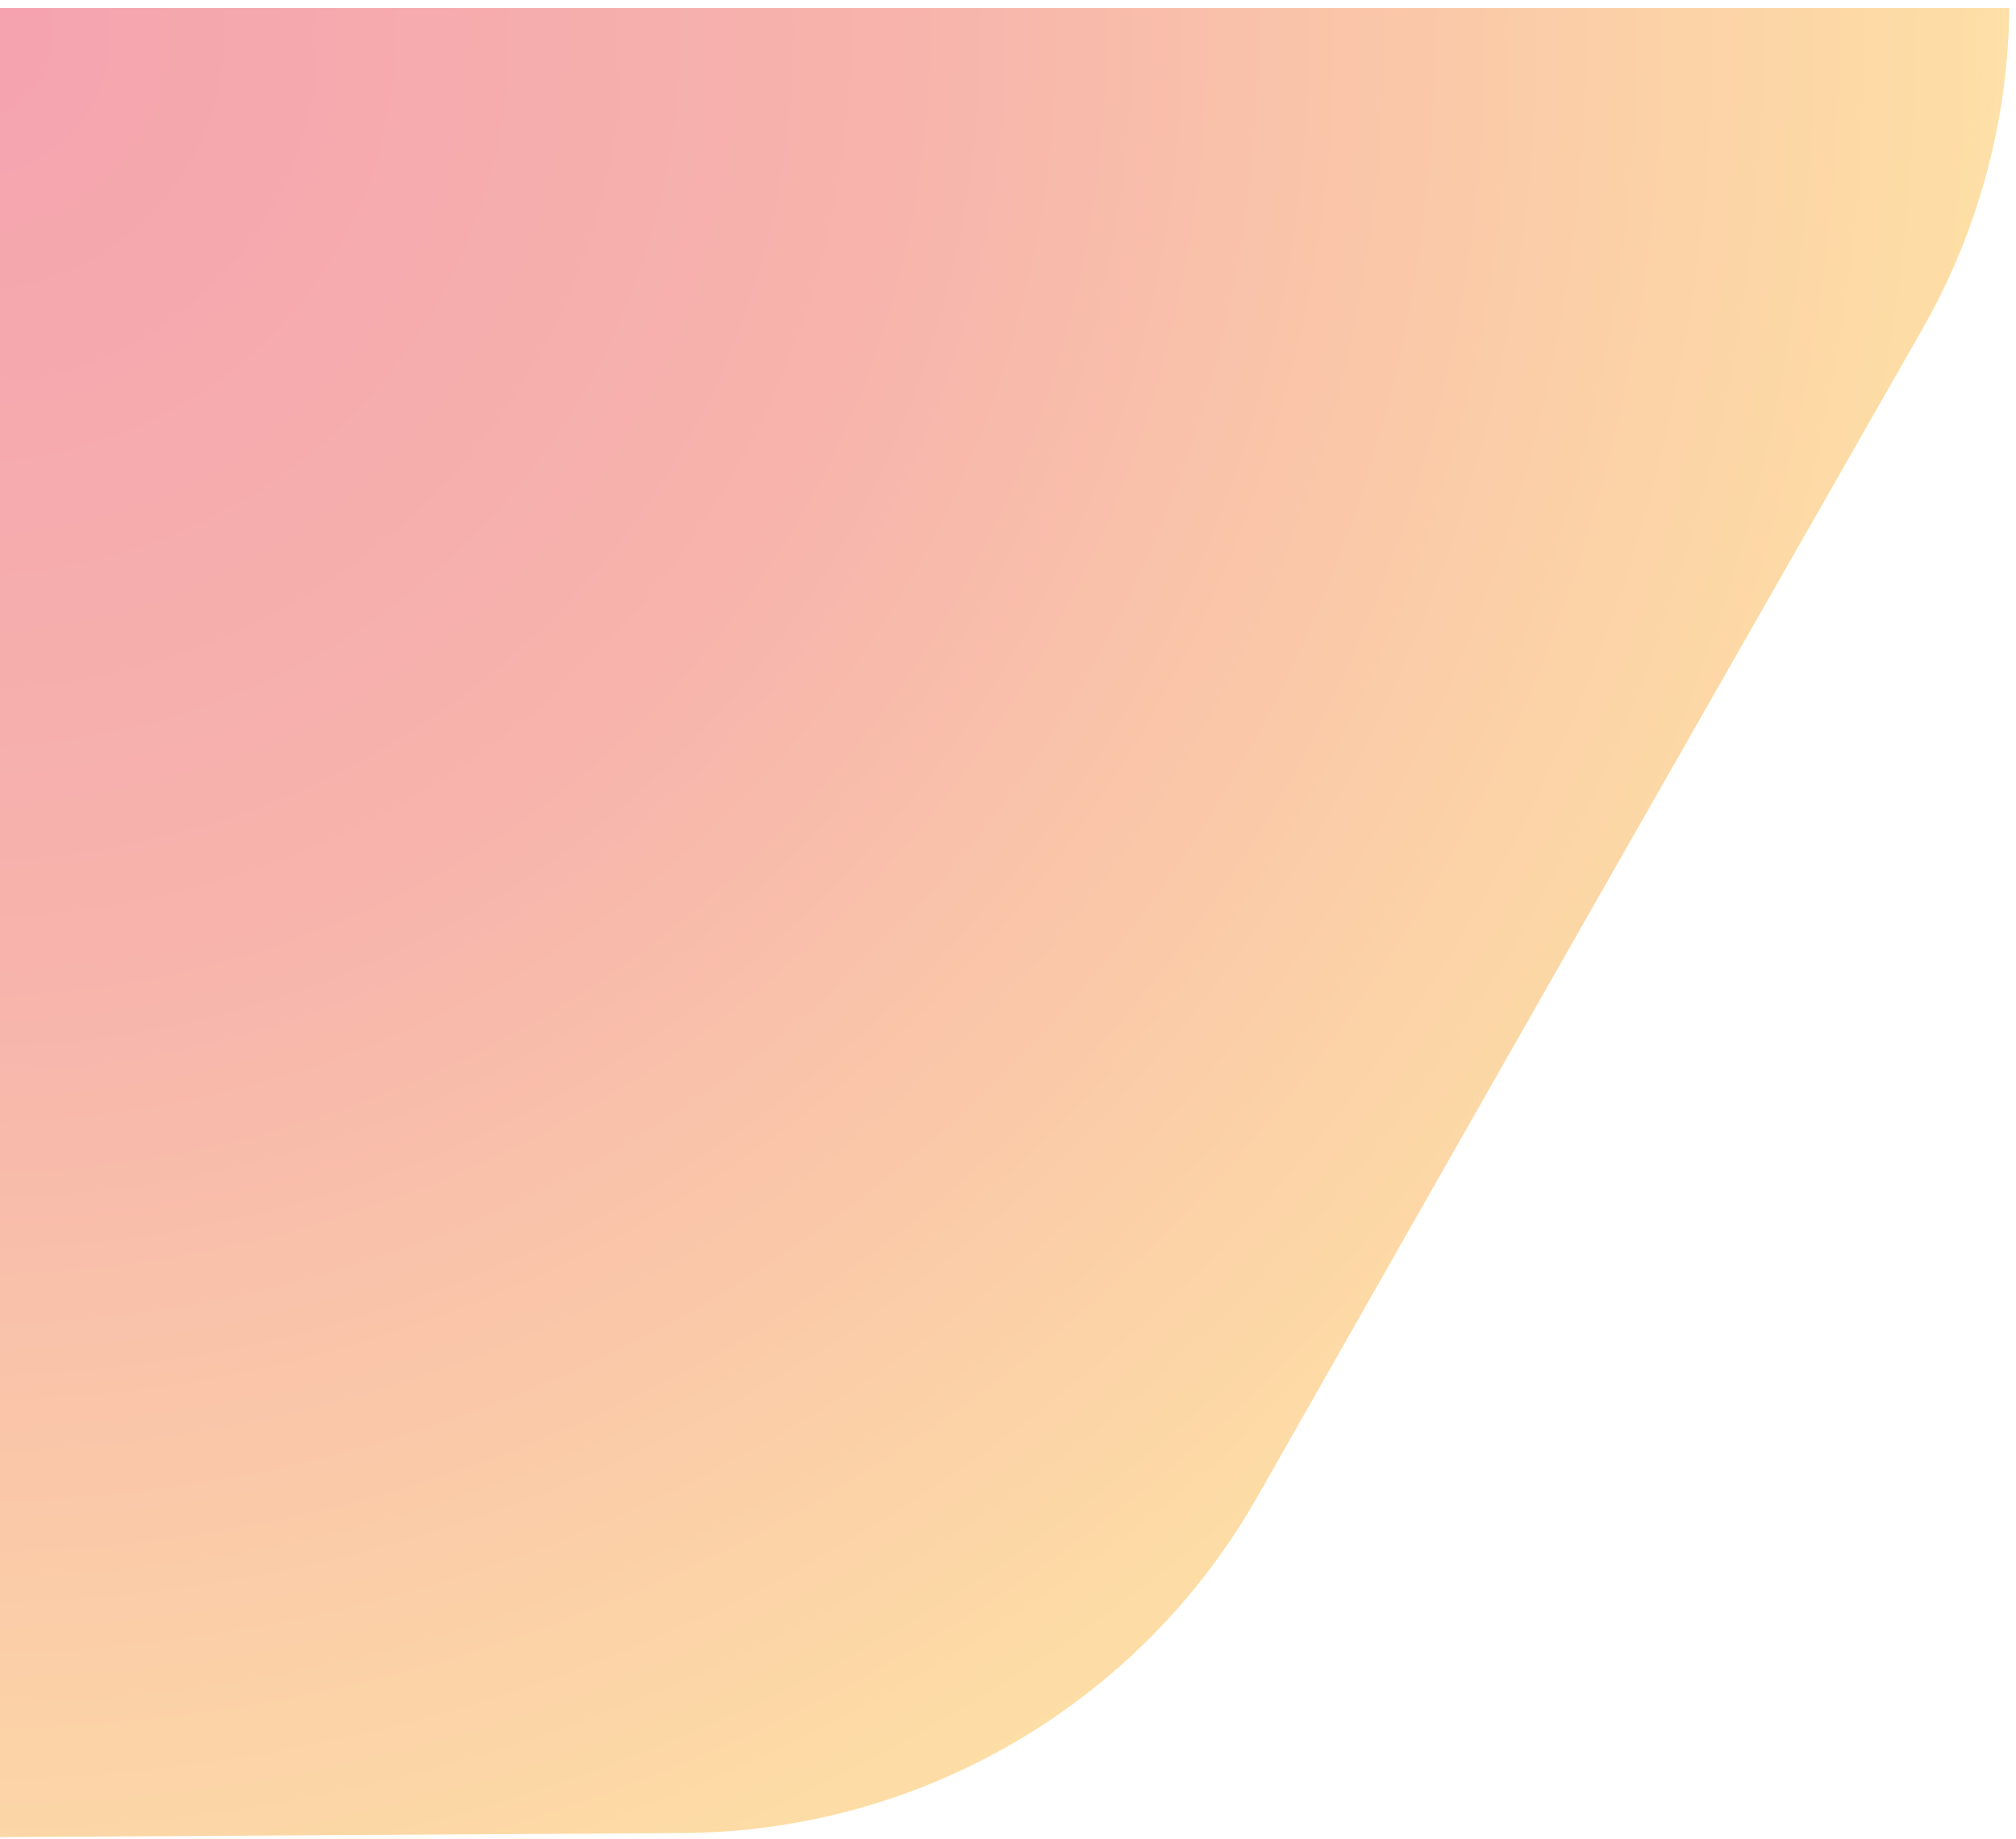<?xml version="1.0" encoding="UTF-8" standalone="no"?><!DOCTYPE svg PUBLIC "-//W3C//DTD SVG 1.1//EN" "http://www.w3.org/Graphics/SVG/1.1/DTD/svg11.dtd"><svg width="100%" height="100%" viewBox="0 0 992 905" version="1.1" xmlns="http://www.w3.org/2000/svg" xmlns:xlink="http://www.w3.org/1999/xlink" xml:space="preserve" xmlns:serif="http://www.serif.com/" style="fill-rule:evenodd;clip-rule:evenodd;stroke-linejoin:round;stroke-miterlimit:2;"><path d="M988.699,3.935c-0.521,54.641 -14.857,109.174 -42.902,158.278c-109.226,191.289 -218.255,382.769 -327.021,574.321c-57.847,101.898 -165.777,165.075 -282.95,165.625l-335.826,2.008l0,-900.232l988.699,0Z" style="fill:url(#_Radial1);"/><defs><radialGradient id="_Radial1" cx="0" cy="0" r="1" gradientUnits="userSpaceOnUse" gradientTransform="matrix(-1126.49,125.814,-125.814,-1126.49,-13.141,2.809)"><stop offset="0" style="stop-color:#e51937;stop-opacity:0.4"/><stop offset="0.41" style="stop-color:#eb4230;stop-opacity:0.4"/><stop offset="0.88" style="stop-color:#fbac1e;stop-opacity:0.4"/><stop offset="0.94" style="stop-color:#fcb21d;stop-opacity:0.32"/><stop offset="1" style="stop-color:#ffca19;stop-opacity:0"/></radialGradient></defs></svg>